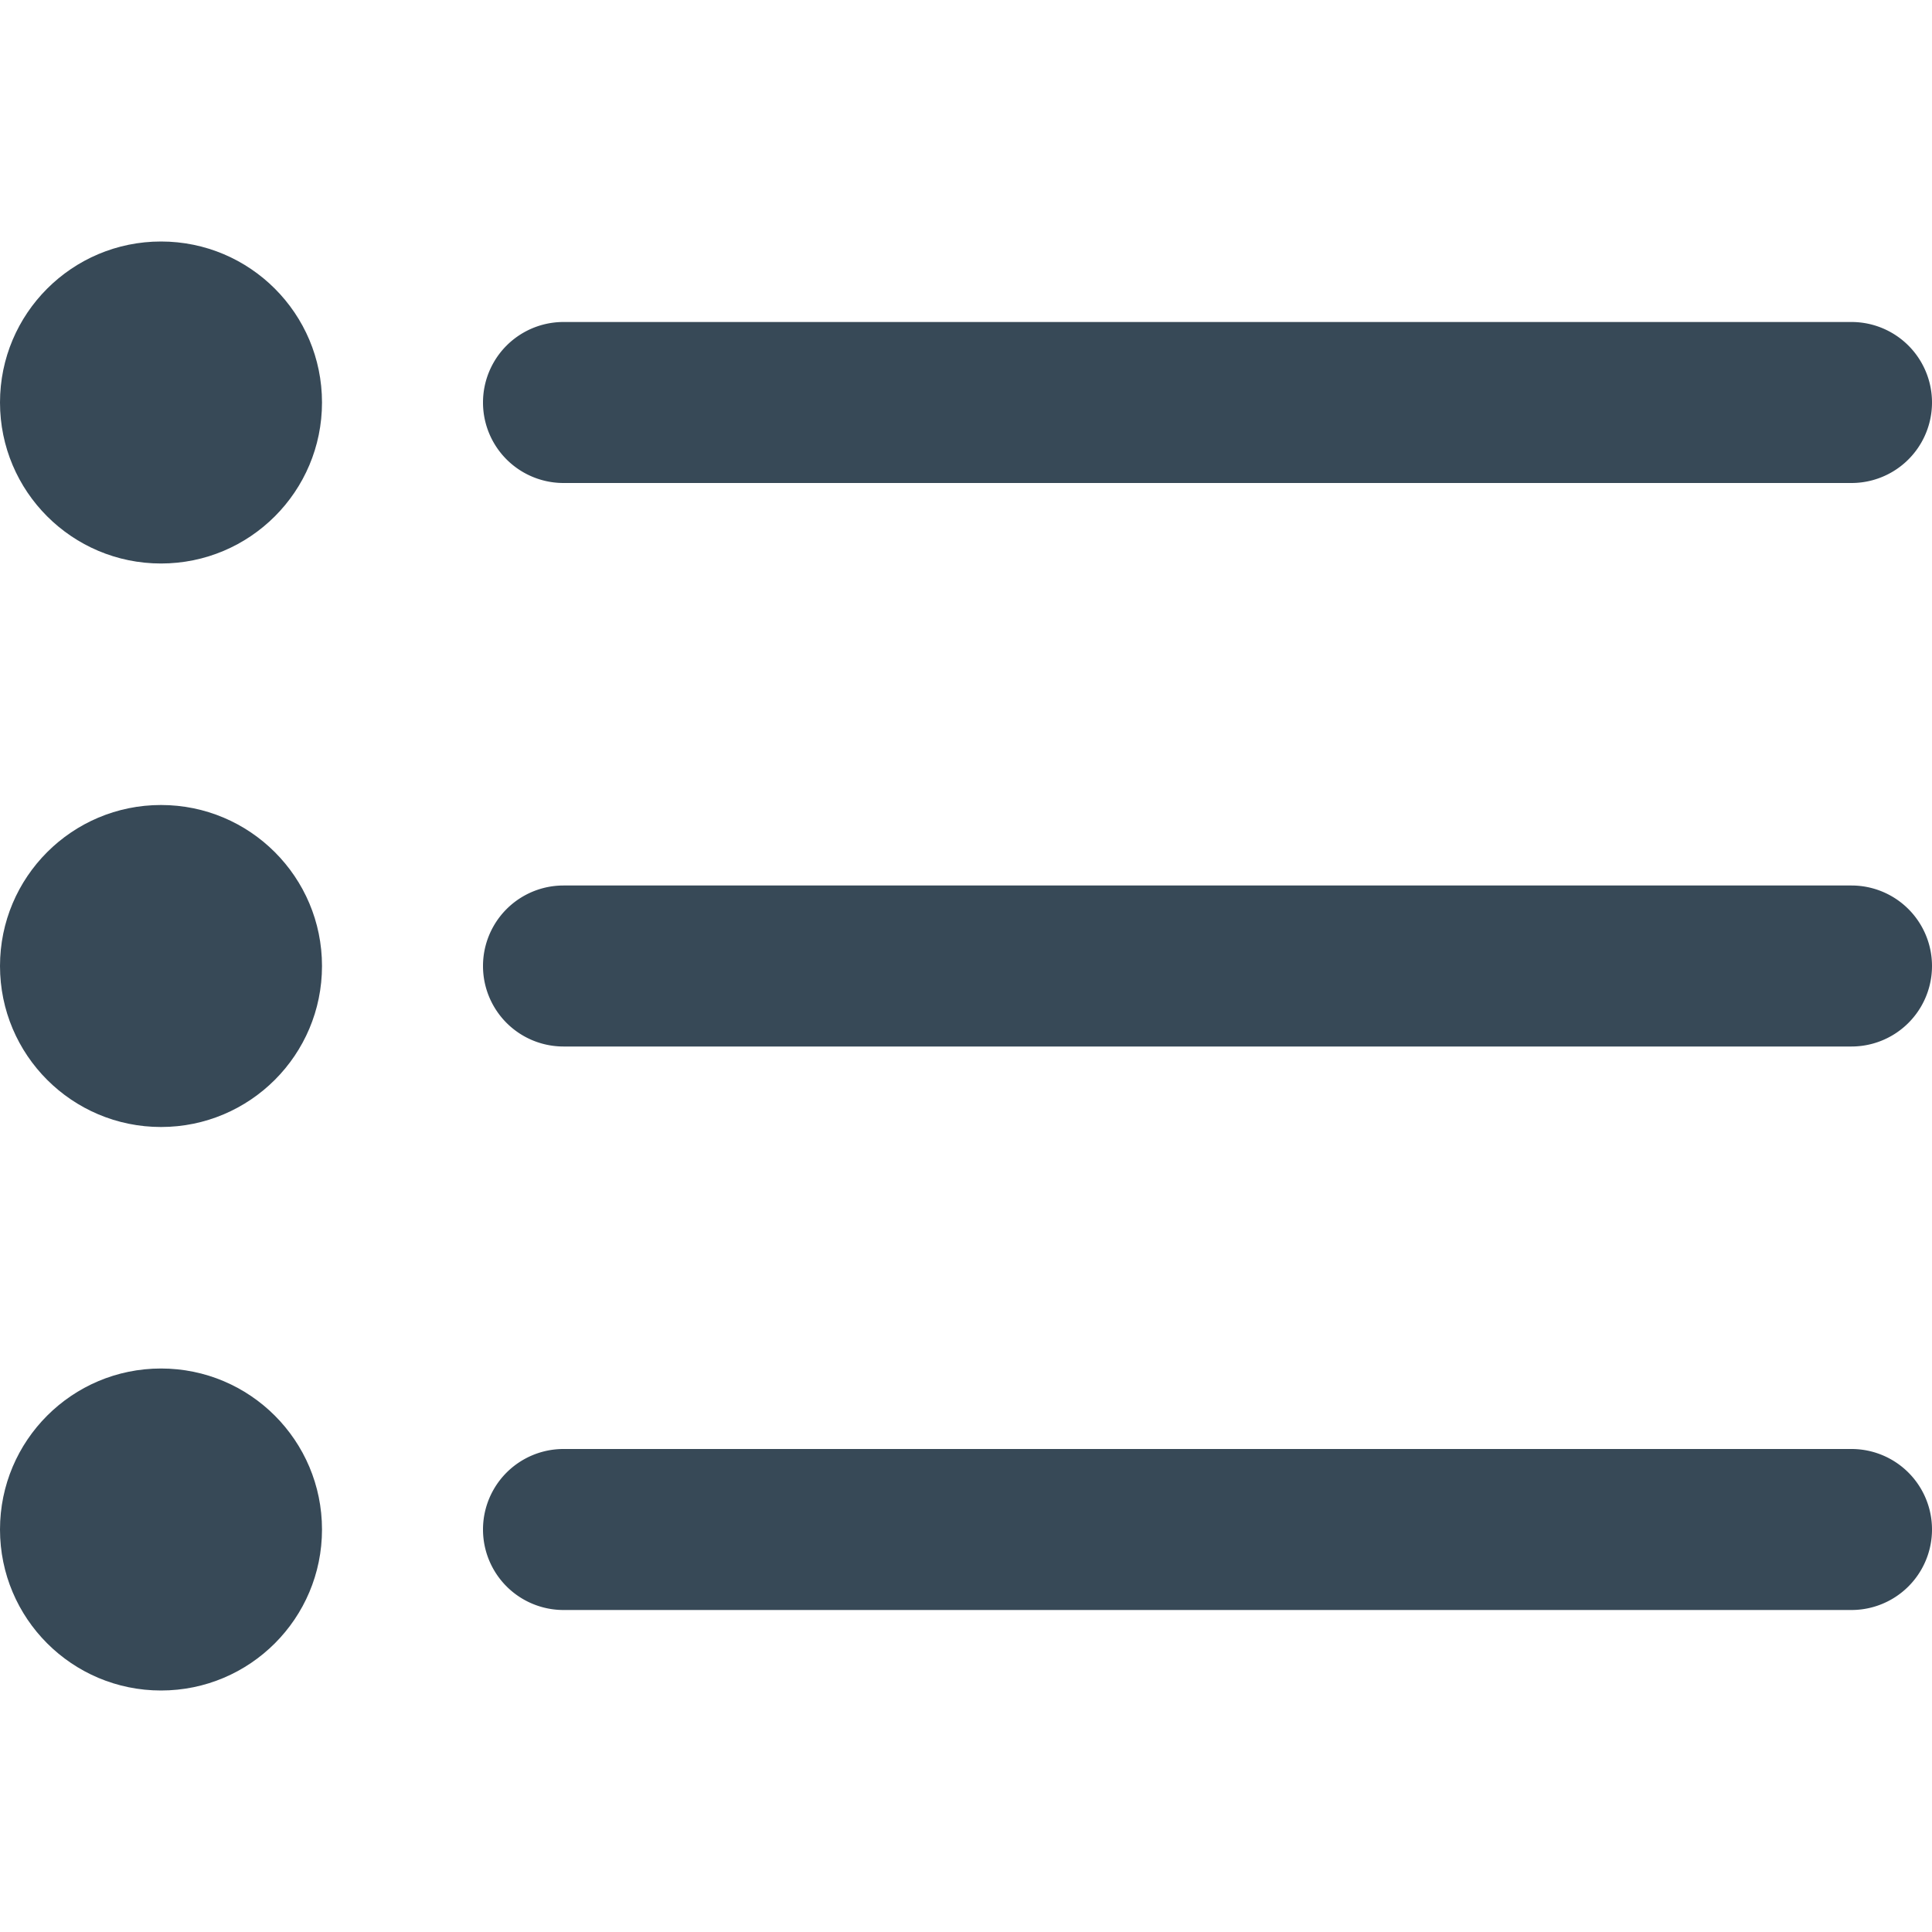 <svg xmlns="http://www.w3.org/2000/svg" version="1.1" xmlns:xlink="http://www.w3.org/1999/xlink" width="512" height="512" x="0" y="0" viewBox="0 0 24 24" style="enable-background:new 0 0 512 512" xml:space="preserve" class=""><g><path d="M7 6h16a1 1 0 0 0 0-2H7a1 1 0 0 0 0 2ZM23 11H7a1 1 0 0 0 0 2h16a1 1 0 0 0 0-2ZM23 18H7a1 1 0 0 0 0 2h16a1 1 0 0 0 0-2Z" fill="#374957" opacity="1" data-original="#000000" class=""></path><circle cx="2" cy="5" r="2" fill="#374957" opacity="1" data-original="#000000" class=""></circle><circle cx="2" cy="12" r="2" fill="#374957" opacity="1" data-original="#000000" class=""></circle><circle cx="2" cy="19" r="2" fill="#374957" opacity="1" data-original="#000000" class=""></circle></g></svg>